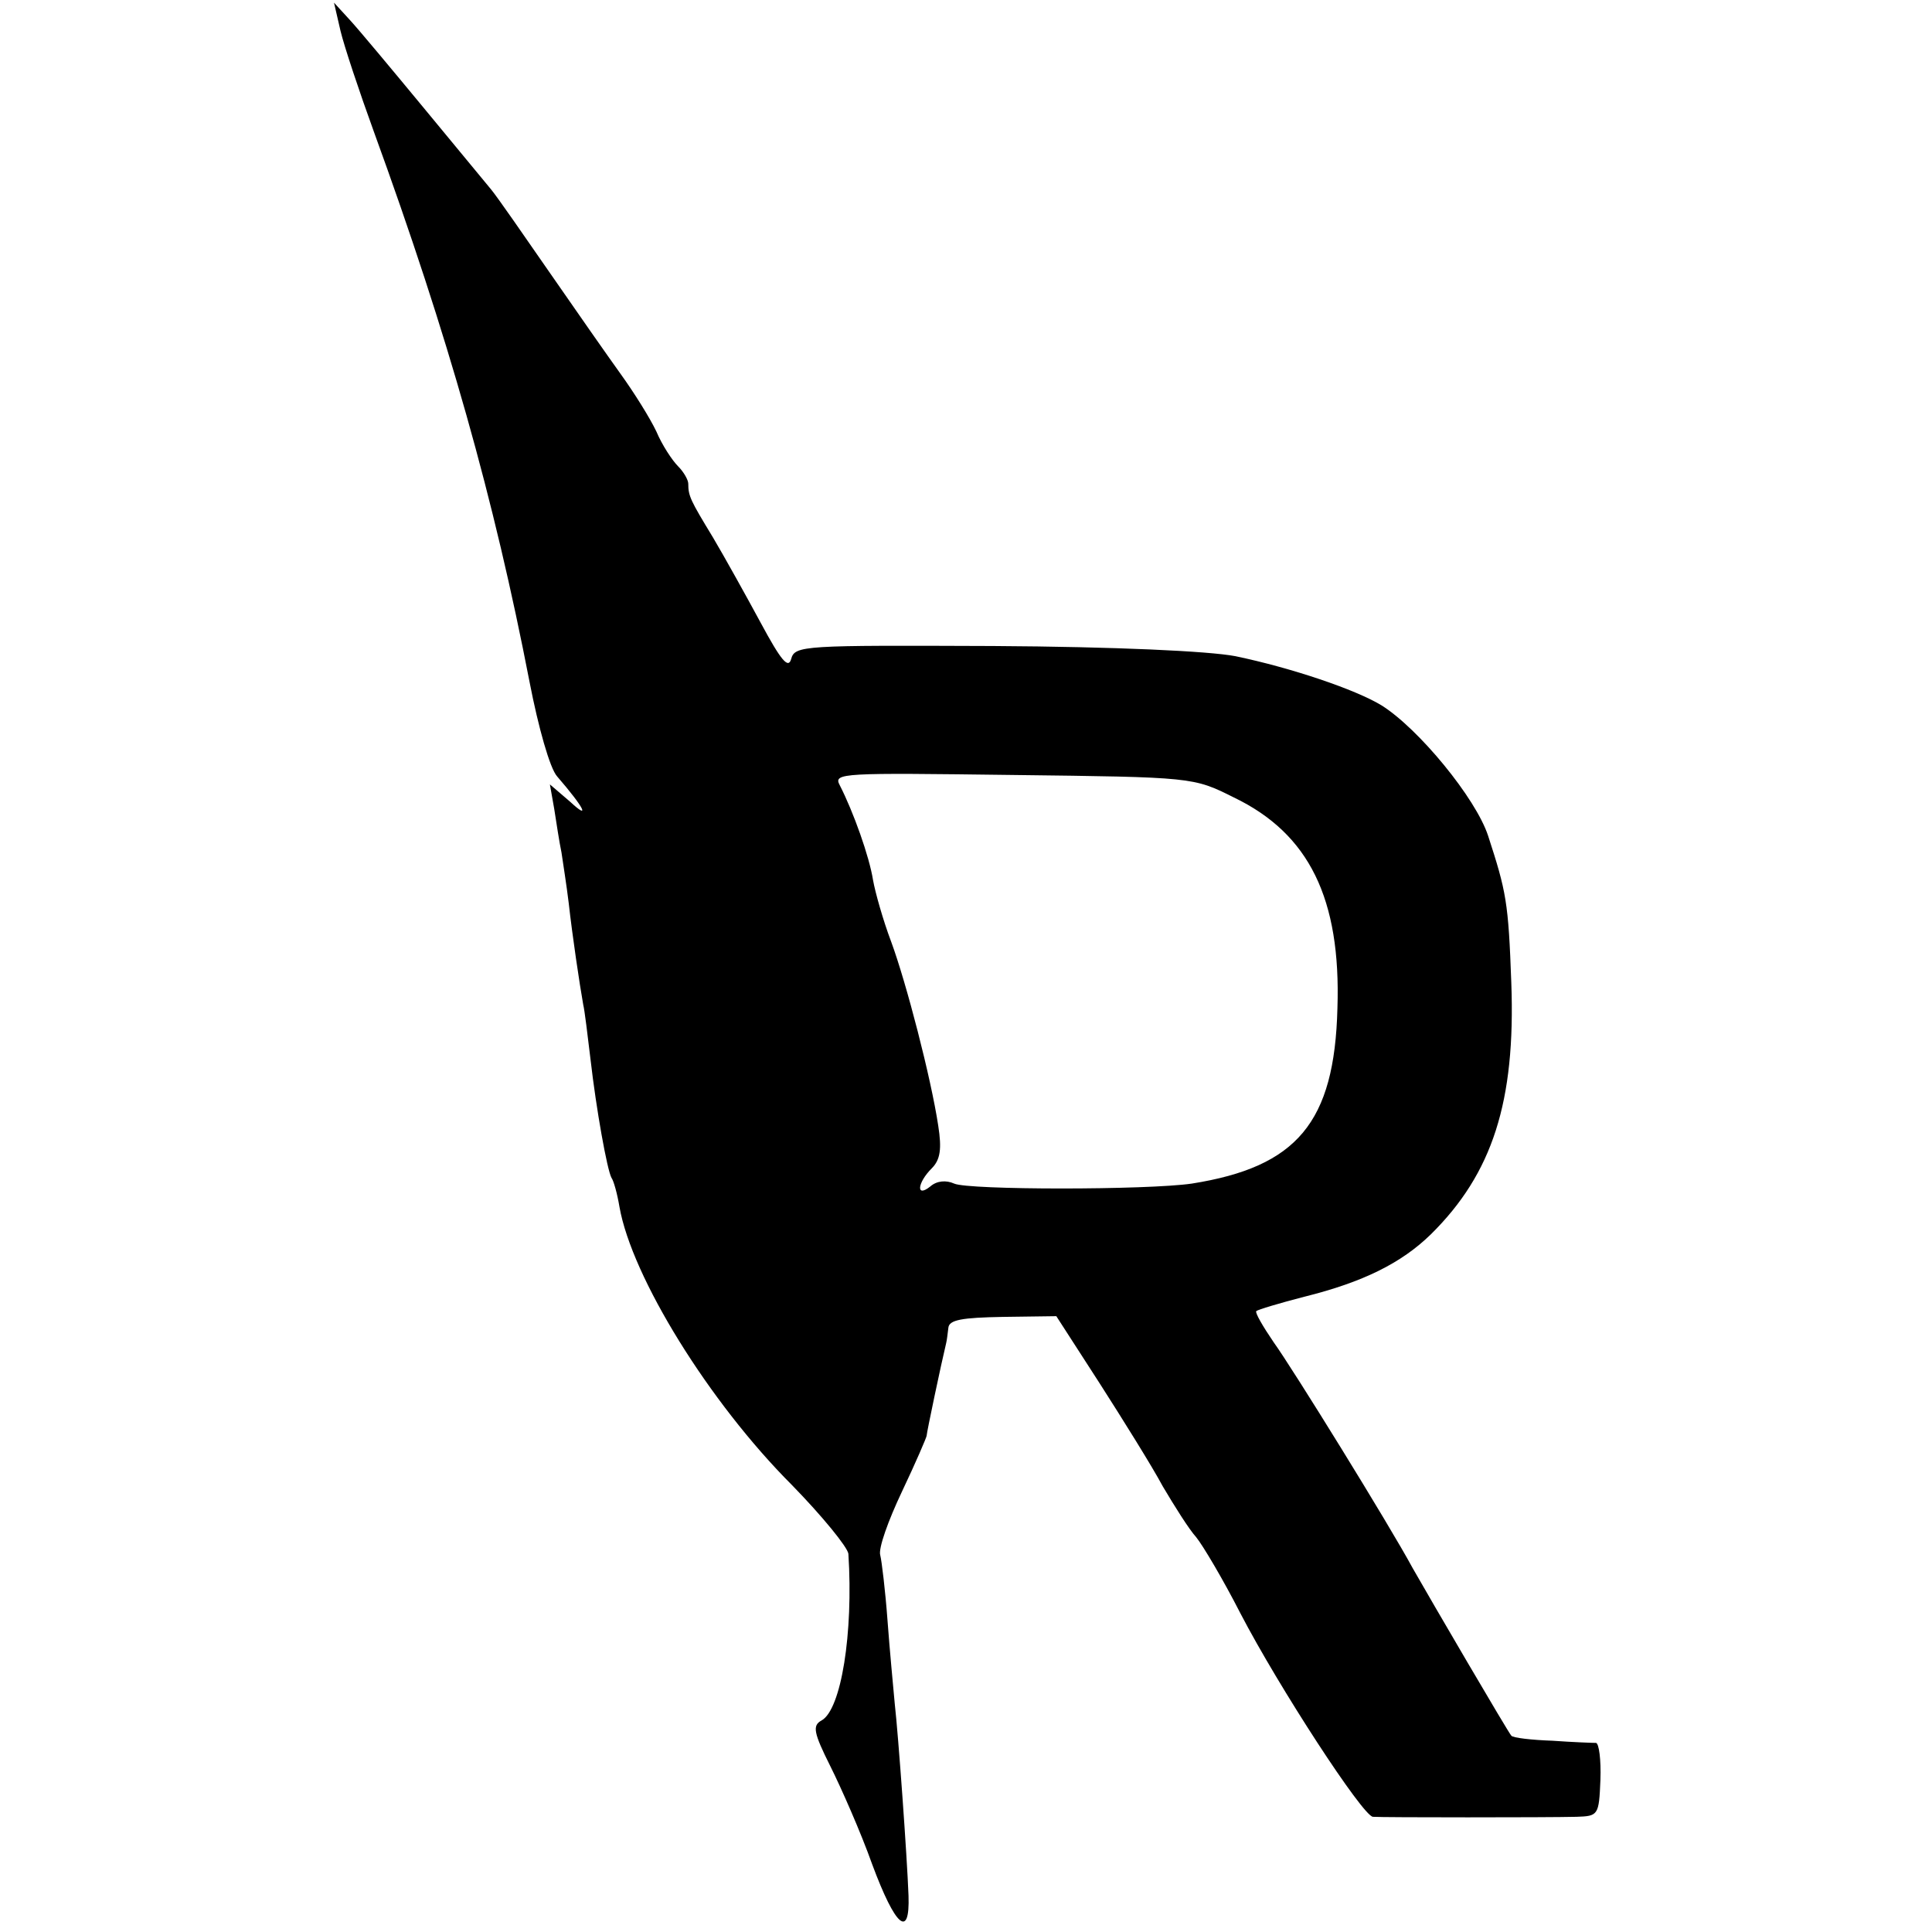 <?xml version="1.0" standalone="no"?>
<!DOCTYPE svg PUBLIC "-//W3C//DTD SVG 20010904//EN"
 "http://www.w3.org/TR/2001/REC-SVG-20010904/DTD/svg10.dtd">
<svg version="1.0" xmlns="http://www.w3.org/2000/svg"
 width="16pt" height="16pt" viewBox="0 0 16 16"
 preserveAspectRatio="xMidYMid meet">
<g transform="translate(0,16) scale(0.006,-0.006)"
fill="#000000" stroke="none">
<path d="M470 2624 c5 -21 26 -84 46 -139 103 -283 166 -507 215 -760 12 -62
28 -119 38 -130 38 -44 46 -61 18 -35 l-28 24 6 -34 c3 -19 7 -46 10 -60 2
-14 7 -45 10 -70 5 -45 15 -112 20 -140 2 -8 6 -42 10 -75 8 -70 23 -153 29
-164 3 -4 8 -22 11 -40 17 -97 124 -270 238 -384 42 -43 77 -86 78 -95 7 -110
-10 -215 -37 -230 -13 -7 -11 -17 12 -63 15 -30 42 -91 58 -136 32 -86 52
-103 50 -43 -2 54 -14 221 -19 265 -2 22 -7 74 -10 115 -3 41 -8 82 -10 90 -3
9 11 48 30 88 19 40 34 75 34 77 0 4 20 99 27 128 1 4 2 13 3 21 1 11 19 14
75 15 l74 1 60 -93 c32 -50 72 -114 87 -142 16 -27 36 -59 46 -70 9 -11 37
-58 61 -105 53 -102 169 -280 183 -281 13 -1 242 -1 281 0 30 1 31 2 33 51 1
28 -2 50 -6 51 -5 0 -32 1 -60 3 -29 1 -55 4 -57 7 -4 4 -111 187 -136 231
-33 61 -166 276 -192 312 -15 22 -26 41 -24 43 2 2 32 11 67 20 80 20 133 46
174 86 85 84 117 183 111 347 -4 112 -7 126 -32 203 -17 52 -96 148 -147 180
-36 22 -125 52 -202 68 -37 7 -165 13 -334 14 -262 1 -274 1 -279 -18 -4 -14
-14 -2 -42 50 -20 37 -50 91 -66 118 -31 51 -34 57 -34 74 0 5 -6 16 -14 24
-8 8 -22 29 -30 48 -9 19 -31 54 -49 79 -18 25 -62 88 -98 140 -36 52 -72 104
-81 115 -9 11 -52 63 -95 115 -43 52 -88 106 -100 119 l-22 24 9 -39z m1233
-1058 c104 -50 148 -140 143 -291 -4 -158 -56 -219 -201 -242 -62 -9 -308 -9
-328 0 -11 5 -24 4 -33 -4 -20 -16 -18 5 2 25 12 12 14 27 9 59 -10 66 -44
197 -65 254 -11 29 -22 68 -25 85 -5 32 -27 94 -46 131 -9 17 3 17 239 14 249
-3 249 -3 305 -31z"/>
</g>
</svg>
